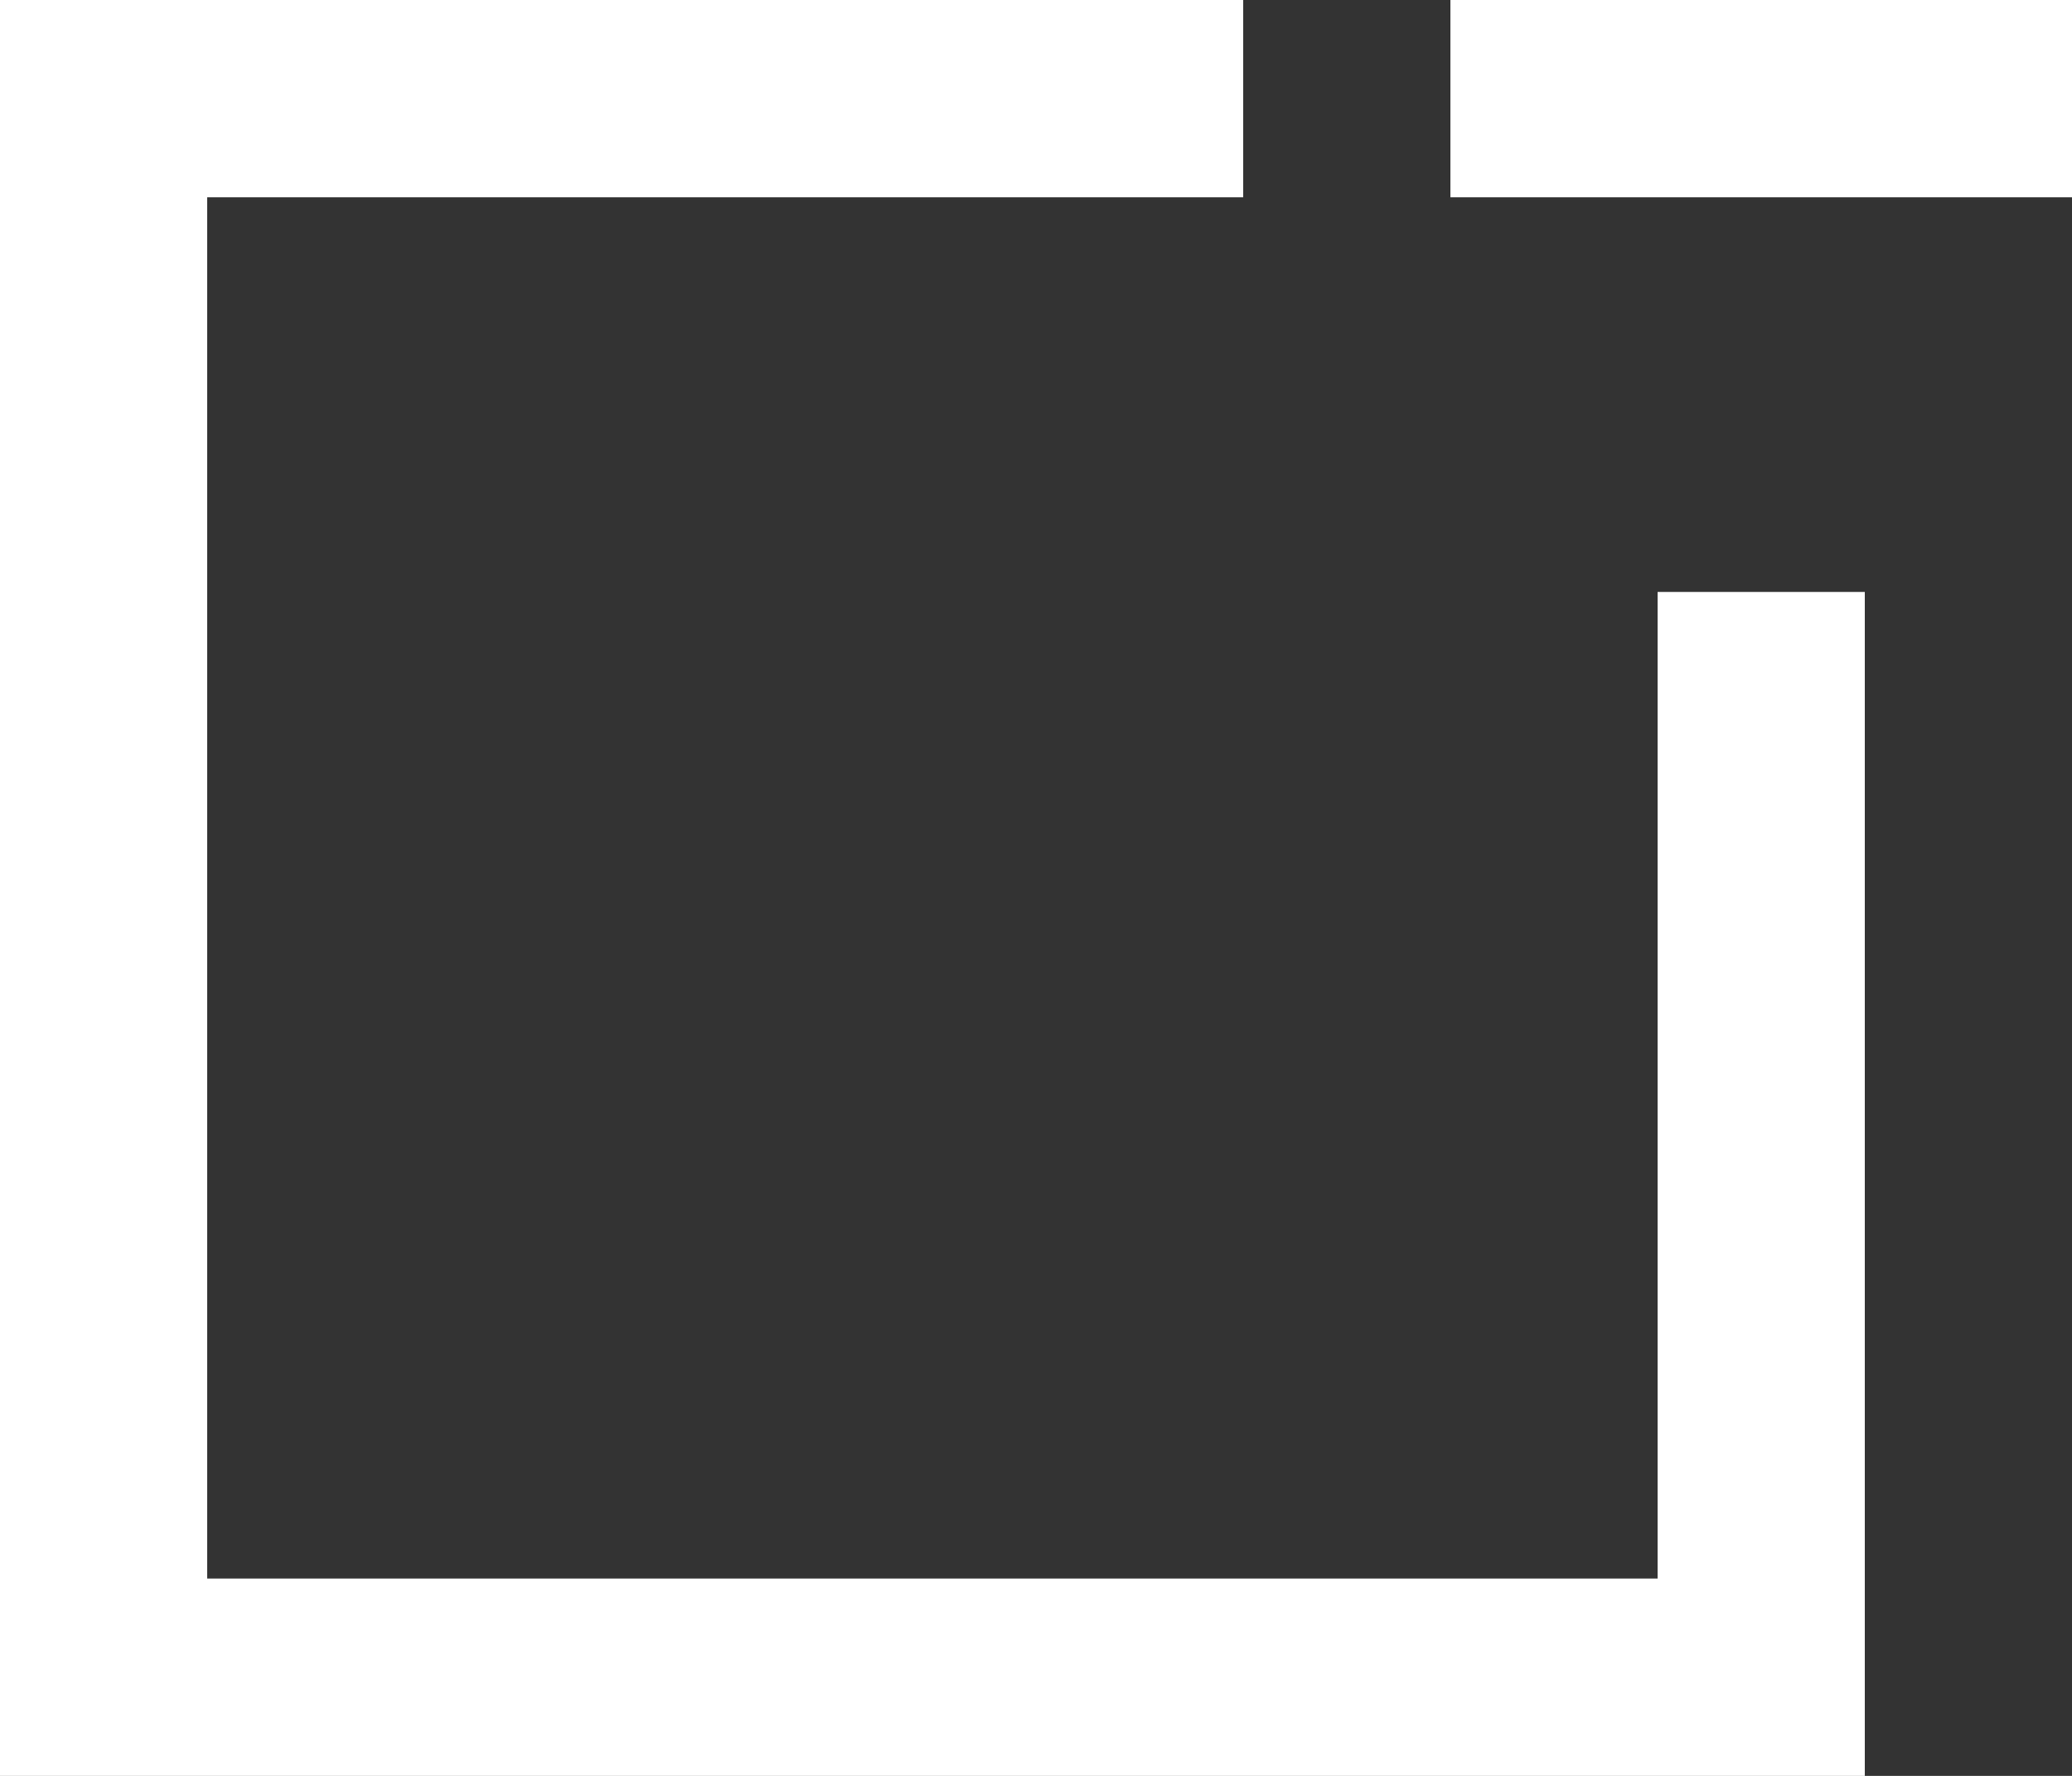 <?xml version="1.0" encoding="UTF-8" standalone="no"?>
<svg width="21px" height="18px" viewBox="0 0 21 18" version="1.1" xmlns="http://www.w3.org/2000/svg" xmlns:xlink="http://www.w3.org/1999/xlink">
    <rect x="0" y="0" width="21" height="18" fill="#333333" stroke="none"/>
    <!-- Generator: Sketch 3.8.1 (29687) - http://www.bohemiancoding.com/sketch -->
    <title>window_minus [#1467]</title>
    <desc>Created with Sketch.</desc>
    <defs></defs>
    <g id="Page-1" stroke="none" stroke-width="1" fill="none" fill-rule="evenodd">
        <g id="Dribbble-Dark-Preview" transform="translate(-179, -442)" fill="#FFFFFF">
            <g id="icons" transform="translate(56, 160)">
                <path d="M137.7,284 L144,284 L144,282 L137.7,282 L137.7,284 Z M139.8,288 L141.9,288 L141.9,300 L123,300 L123,282 L135.6,282 L135.6,284 L125.1,284 L125.1,298 L139.8,298 L139.8,288 Z" id="window_minus-[#1467]"></path>
            </g>
        </g>
    </g>
</svg>
